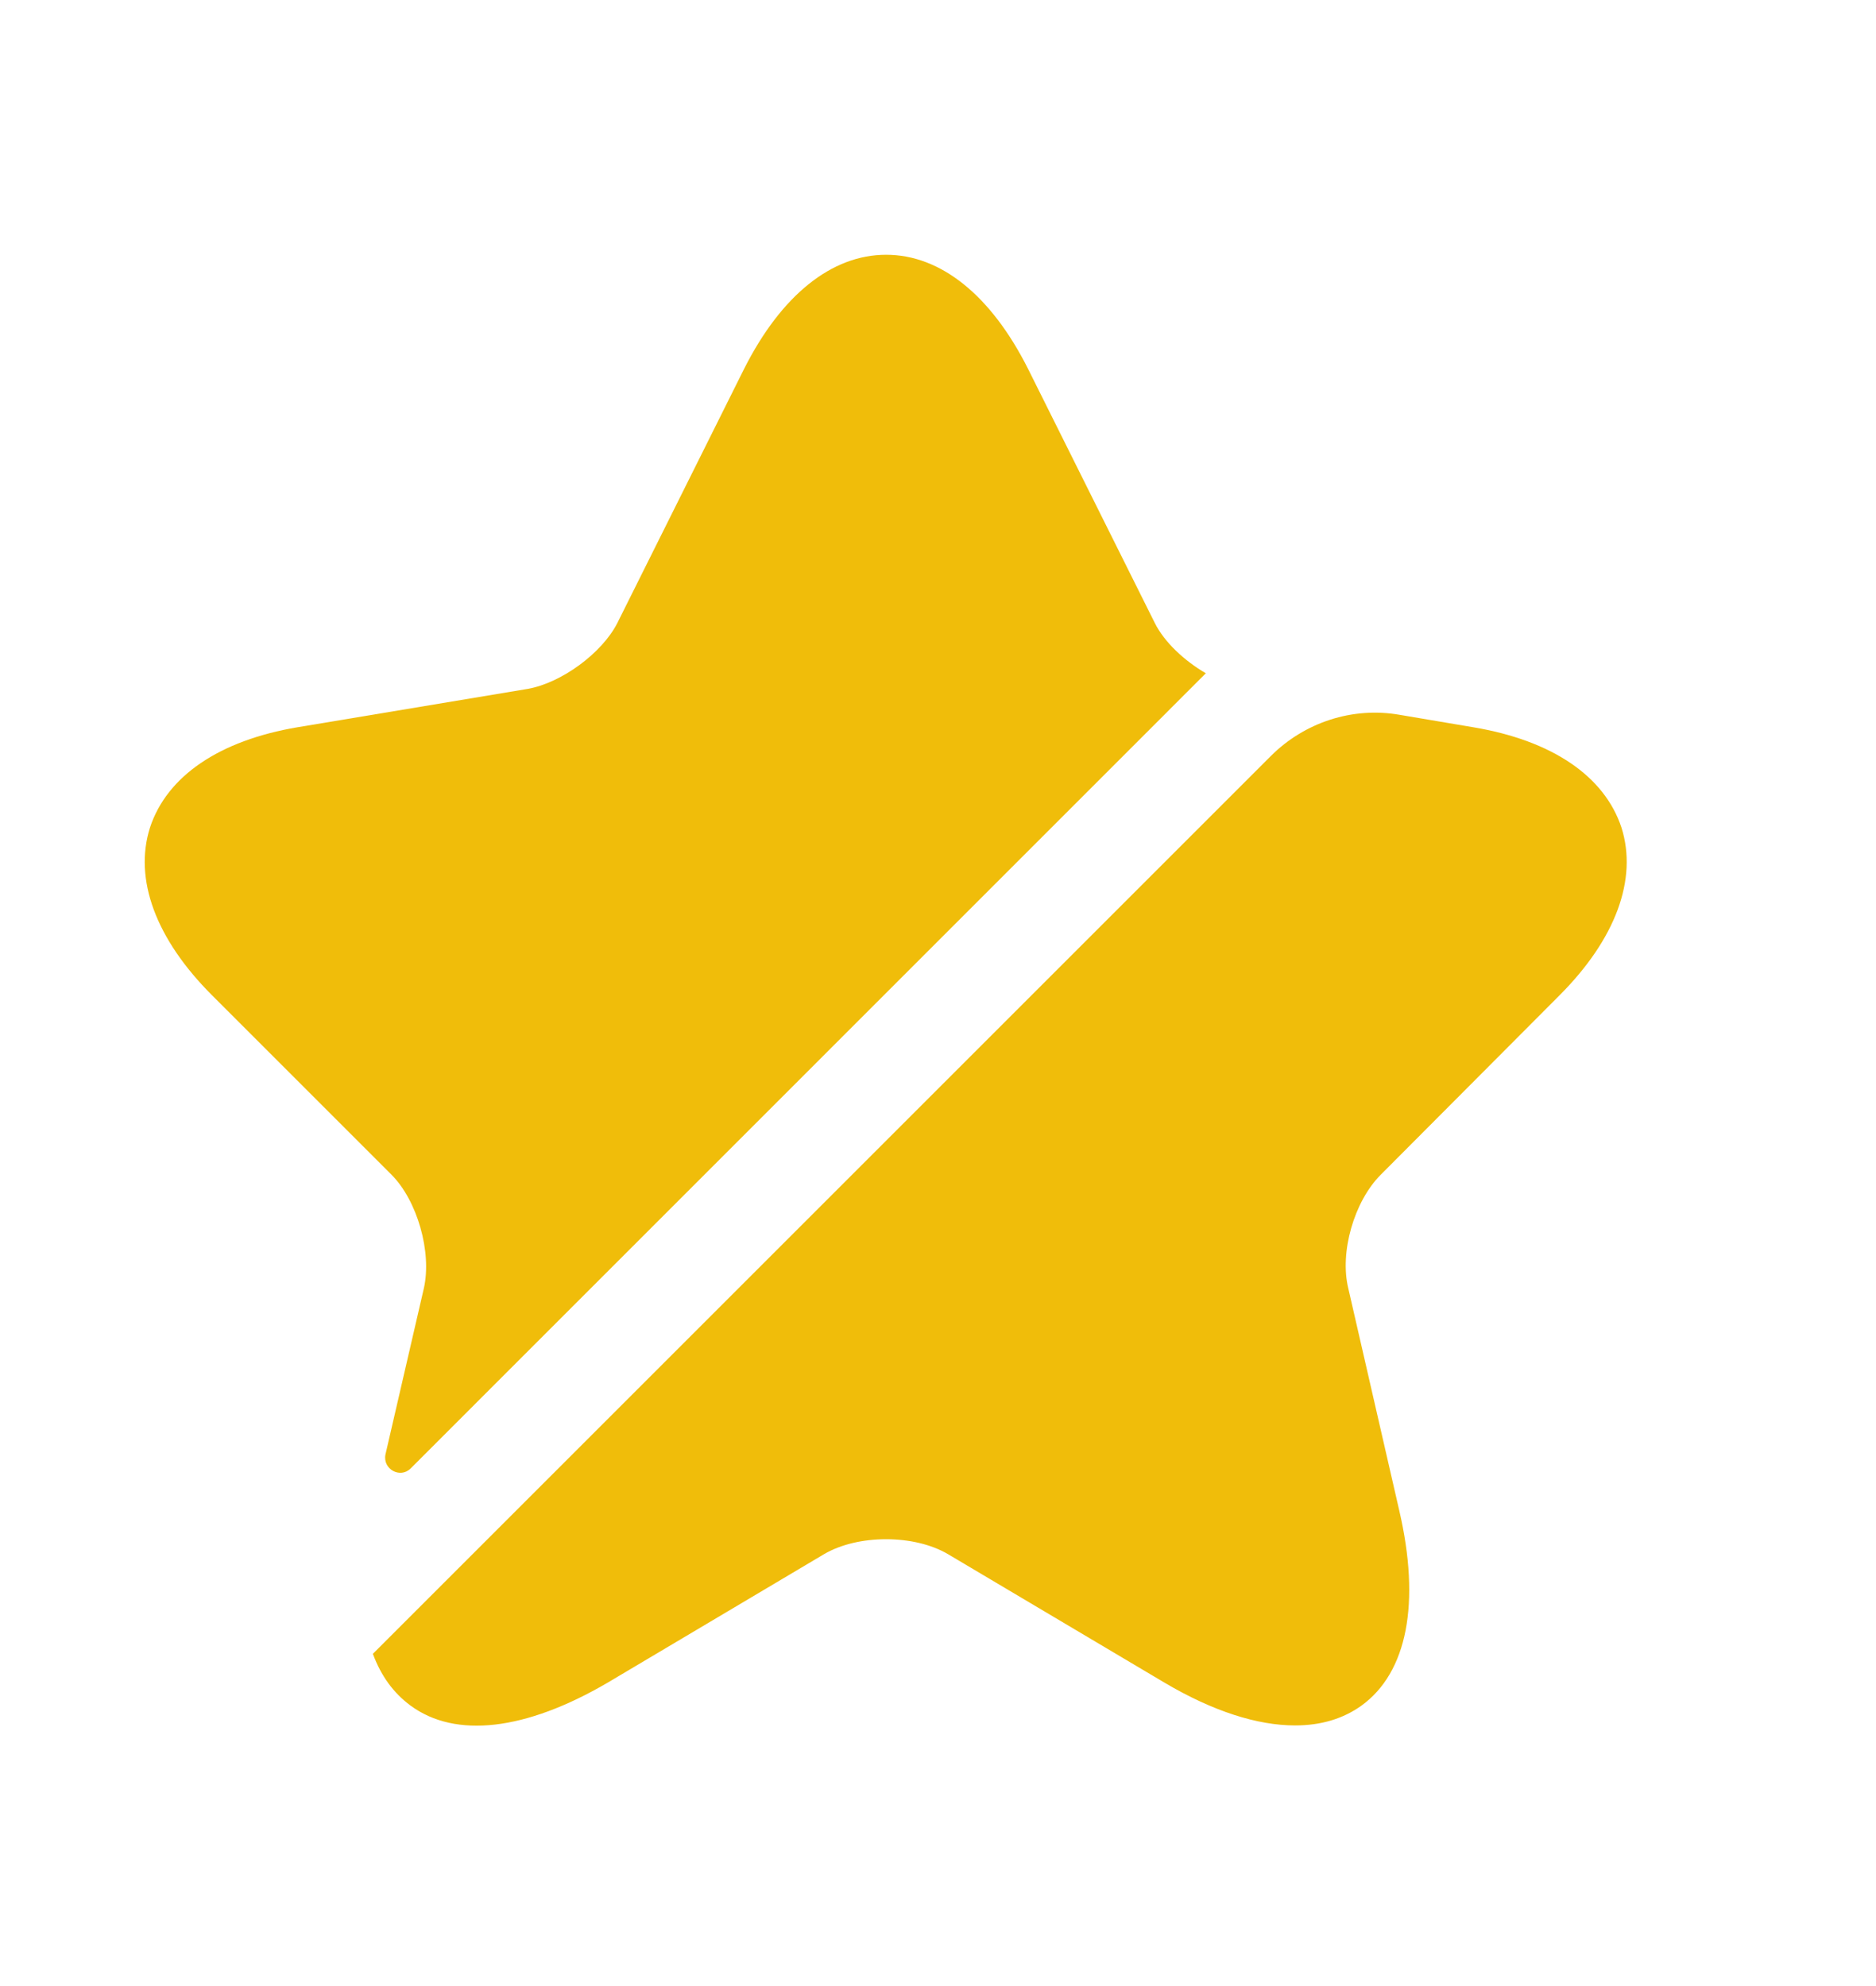 <svg width="17" height="18" viewBox="0 0 17 18" fill="none" xmlns="http://www.w3.org/2000/svg">
<path d="M3.841 11.676C3.915 11.348 3.781 10.88 3.547 10.646L1.921 9.02C1.412 8.511 1.211 7.969 1.359 7.501C1.513 7.033 1.988 6.711 2.697 6.591L4.785 6.243C5.086 6.189 5.454 5.922 5.594 5.647L6.745 3.339C7.08 2.677 7.535 2.309 8.03 2.309C8.525 2.309 8.98 2.677 9.314 3.339L10.465 5.647C10.552 5.821 10.733 5.989 10.927 6.102L3.721 13.309C3.627 13.403 3.466 13.316 3.493 13.182L3.841 11.676Z" fill="#F0BD0A"/>
<path d="M12.512 10.647C12.271 10.888 12.138 11.349 12.218 11.677L12.68 13.691C12.874 14.528 12.753 15.157 12.338 15.458C12.171 15.578 11.97 15.638 11.736 15.638C11.395 15.638 10.993 15.511 10.552 15.25L8.591 14.086C8.284 13.905 7.775 13.905 7.467 14.086L5.507 15.25C4.764 15.685 4.128 15.759 3.72 15.458C3.566 15.344 3.453 15.19 3.379 14.989L11.515 6.853C11.823 6.545 12.258 6.405 12.68 6.478L13.355 6.592C14.065 6.712 14.54 7.034 14.694 7.502C14.841 7.97 14.64 8.512 14.132 9.021L12.512 10.647Z" fill="#F0BD0A"/>
</svg>
